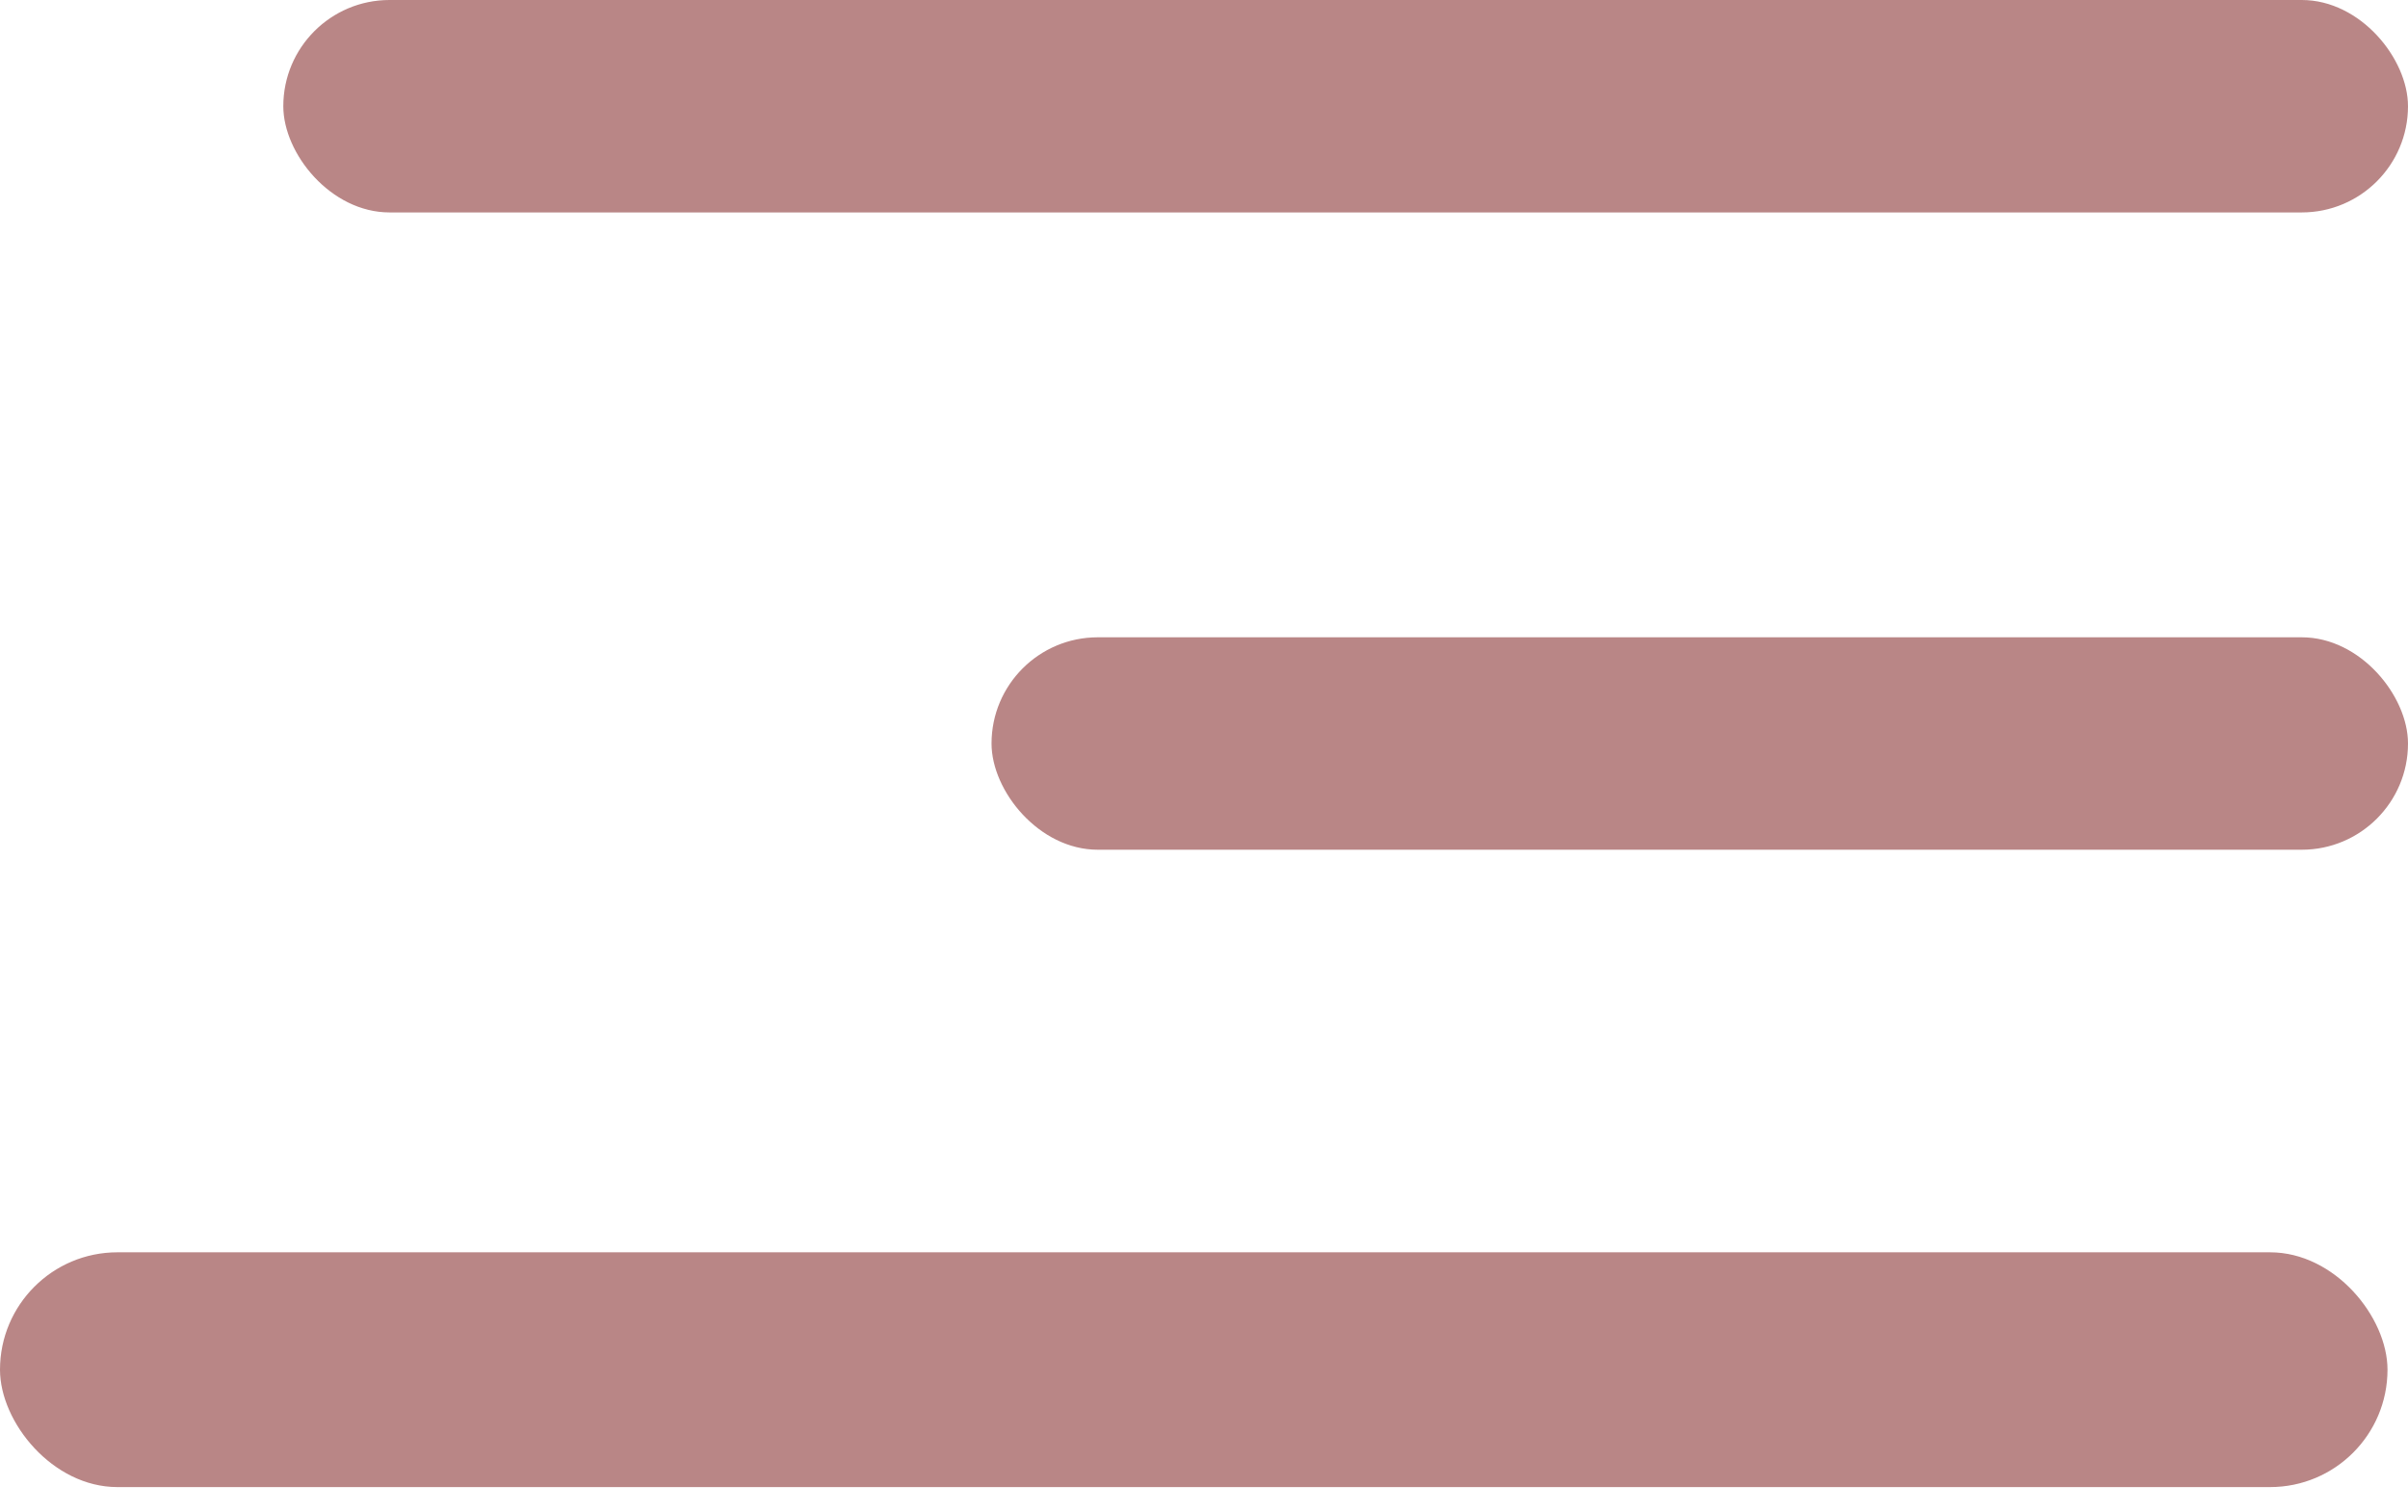 <svg width="43" height="27" viewBox="0 0 43 27" fill="none" xmlns="http://www.w3.org/2000/svg">
<rect x="5.059" width="37.941" height="3.794" rx="1.897" fill="#B98686"/>
<rect x="17.706" y="11.382" width="25.294" height="3.794" rx="1.897" fill="#B98686"/>
<rect y="22.366" width="42.634" height="4.193" rx="2.097" fill="#B98686"/>
</svg>

